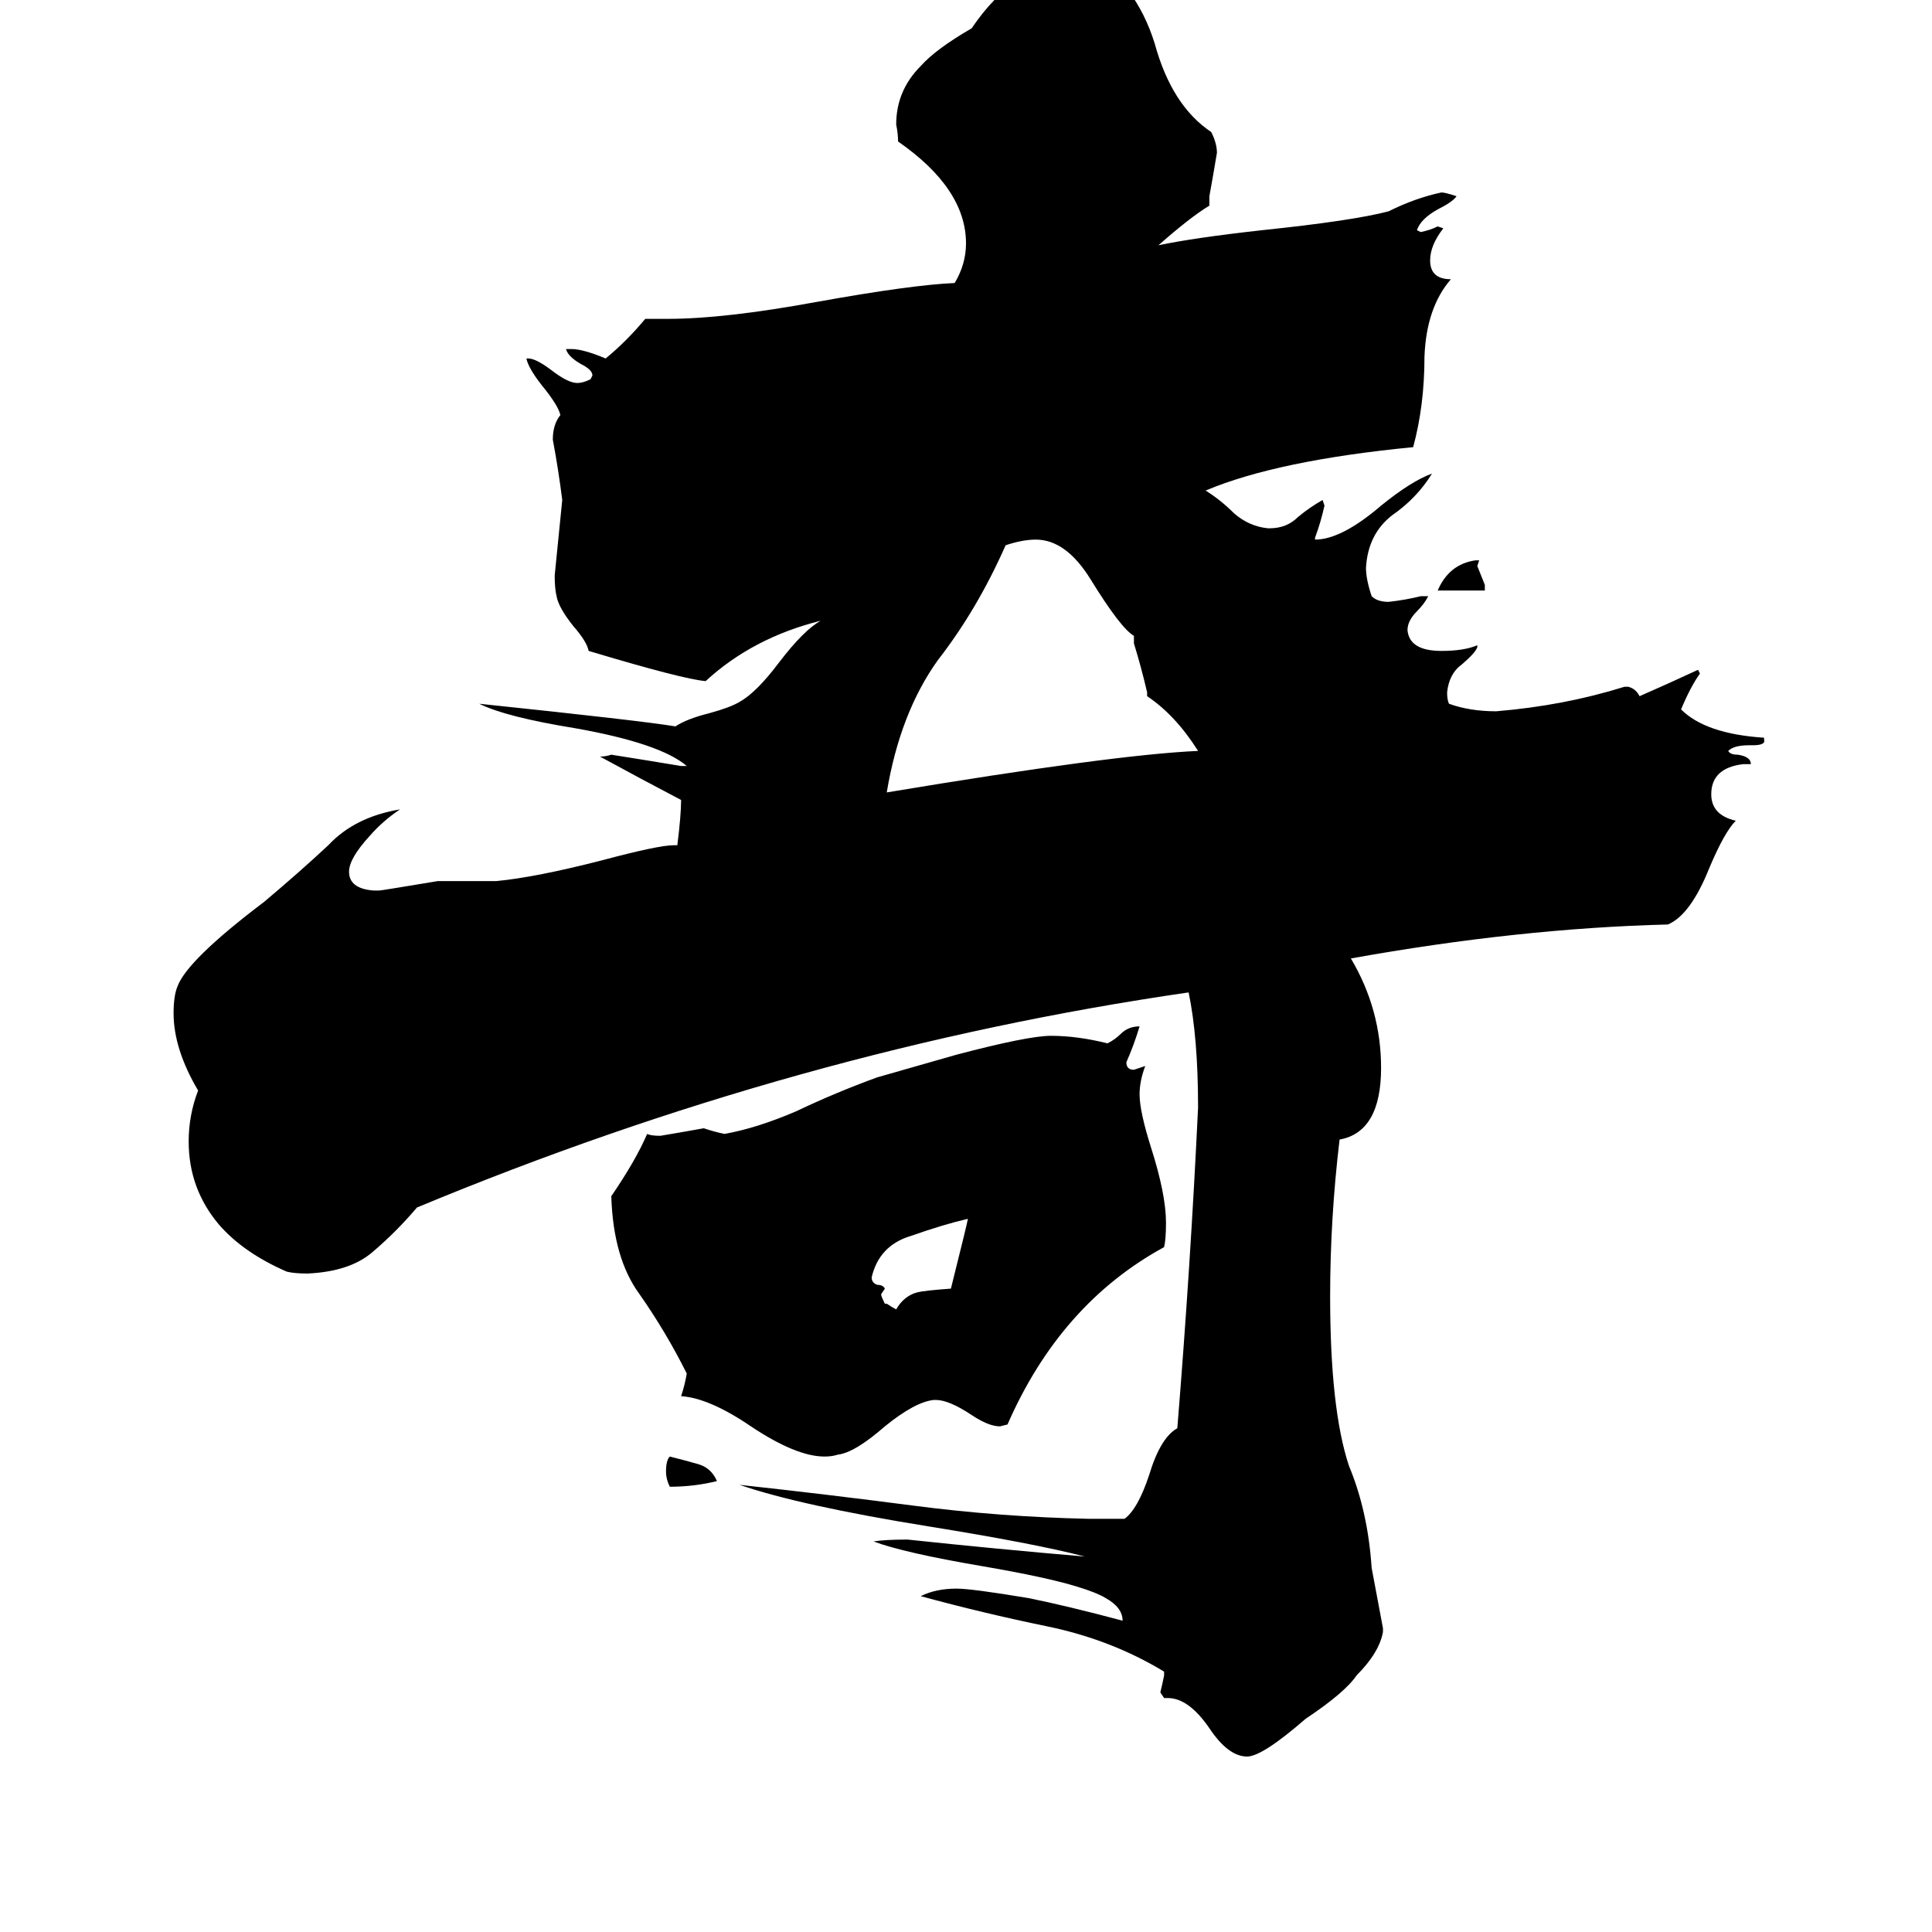 <svg xmlns="http://www.w3.org/2000/svg" viewBox="0 -800 1024 1024">
	<path fill="#000000" d="M787 -487H762Q768 -501 782 -503H784L783 -500Q785 -495 787 -490ZM380 -15Q368 -12 355 -12Q353 -16 353 -20Q353 -26 355 -28Q363 -26 370 -24Q377 -22 380 -15ZM469 -109H470Q473 -107 475 -106Q479 -113 486 -115Q490 -116 504 -117Q513 -153 513 -154Q500 -151 483 -145Q466 -140 462 -123Q462 -120 465 -119Q468 -119 469 -117L467 -114Q467 -113 469 -109ZM608 -431V-433Q605 -446 601 -459V-463Q594 -467 578 -493Q565 -514 549 -514Q542 -514 533 -511Q518 -477 497 -450Q477 -422 470 -380Q590 -400 635 -402Q623 -421 608 -431ZM496 -58H495Q485 -57 469 -44Q453 -30 444 -29Q441 -28 437 -28Q422 -28 398 -44Q376 -59 361 -60Q363 -66 364 -72Q353 -94 339 -114Q325 -133 324 -166Q337 -185 343 -199Q345 -198 350 -198Q362 -200 373 -202Q379 -200 384 -199Q401 -202 422 -211Q443 -221 465 -229L507 -241Q545 -251 557 -251Q571 -251 587 -247Q591 -249 594 -252Q598 -256 604 -256Q601 -246 597 -237Q597 -233 601 -233Q604 -234 607 -235Q604 -227 604 -220Q604 -211 610 -192Q618 -167 618 -152Q618 -143 617 -139Q562 -109 534 -45L530 -44Q524 -44 515 -50Q503 -58 496 -58ZM733 63V65Q731 76 719 88Q713 97 692 111Q669 131 661 131Q651 131 641 116Q630 100 619 100H617L615 97Q616 93 617 88V86Q589 69 555 62Q521 55 488 46Q496 42 507 42Q515 42 545 47Q565 51 595 59Q595 52 586 47Q581 44 571 41Q555 36 520 30Q479 23 463 17Q469 16 481 16Q528 21 575 25Q548 18 492 9Q424 -2 392 -13Q438 -8 484 -2Q530 4 577 5H596Q603 0 609 -18Q615 -38 624 -43Q631 -129 635 -213Q635 -250 630 -274Q423 -244 221 -160Q210 -147 197 -136Q185 -126 163 -125Q156 -125 152 -126Q129 -136 116 -151Q100 -170 100 -195Q100 -209 105 -222Q92 -244 92 -263Q92 -272 94 -277Q99 -291 140 -322Q159 -338 174 -352Q188 -367 212 -371Q203 -365 196 -357Q185 -345 185 -338Q185 -329 198 -328H201Q202 -328 232 -333H263Q284 -335 319 -344Q349 -352 357 -352H359Q361 -368 361 -376Q340 -387 318 -399Q321 -399 324 -400Q343 -397 361 -394H364Q350 -406 305 -414Q268 -420 254 -427Q340 -418 358 -415Q364 -419 376 -422Q387 -425 392 -428Q401 -433 413 -449Q426 -466 435 -471Q399 -462 374 -439Q362 -440 312 -455Q311 -460 304 -468Q296 -478 295 -484Q294 -488 294 -495Q296 -515 298 -535Q296 -551 293 -567Q293 -575 297 -580Q296 -585 287 -596Q280 -605 279 -610H280Q284 -610 292 -604Q301 -597 306 -597Q309 -597 313 -599L314 -601Q314 -604 308 -607Q301 -611 300 -615H303Q309 -615 321 -610Q332 -619 342 -631H354Q384 -631 433 -640Q483 -649 506 -650Q512 -660 512 -671Q512 -700 476 -725Q476 -729 475 -734Q475 -752 488 -765Q496 -774 515 -785Q538 -819 568 -819H574Q590 -817 598 -805Q607 -793 612 -777Q621 -744 642 -730Q645 -724 645 -719Q643 -707 641 -696V-691Q631 -685 614 -670Q633 -674 669 -678Q717 -683 736 -688Q750 -695 764 -698Q766 -698 772 -696Q770 -693 762 -689Q753 -684 751 -678L753 -677Q758 -678 762 -680L765 -679Q758 -670 758 -662Q758 -652 769 -652Q756 -637 755 -611Q755 -585 749 -563Q677 -556 639 -540Q647 -535 654 -528Q662 -521 672 -520H673Q682 -520 688 -526Q694 -531 701 -535L702 -532Q700 -523 697 -515V-514Q711 -514 732 -532Q748 -545 759 -549Q751 -536 738 -527Q725 -517 724 -499Q724 -493 727 -484Q730 -481 736 -481Q745 -482 753 -484H757Q755 -480 751 -476Q746 -471 746 -466Q747 -455 764 -455Q776 -455 783 -458V-457Q782 -454 775 -448Q768 -443 767 -433Q767 -429 768 -427Q779 -423 793 -423Q829 -426 861 -436H863Q867 -435 869 -431Q885 -438 900 -445L901 -443Q896 -436 891 -424Q904 -411 935 -409V-408Q936 -405 929 -405H927Q919 -405 916 -402Q917 -400 921 -400Q928 -399 928 -395H924Q907 -393 907 -379Q907 -368 920 -365Q914 -359 906 -340Q896 -315 884 -310Q805 -308 716 -292Q732 -265 732 -234Q732 -200 710 -196Q705 -154 705 -113Q705 -53 715 -23Q725 1 727 31Q730 47 733 63Z"/>
</svg>